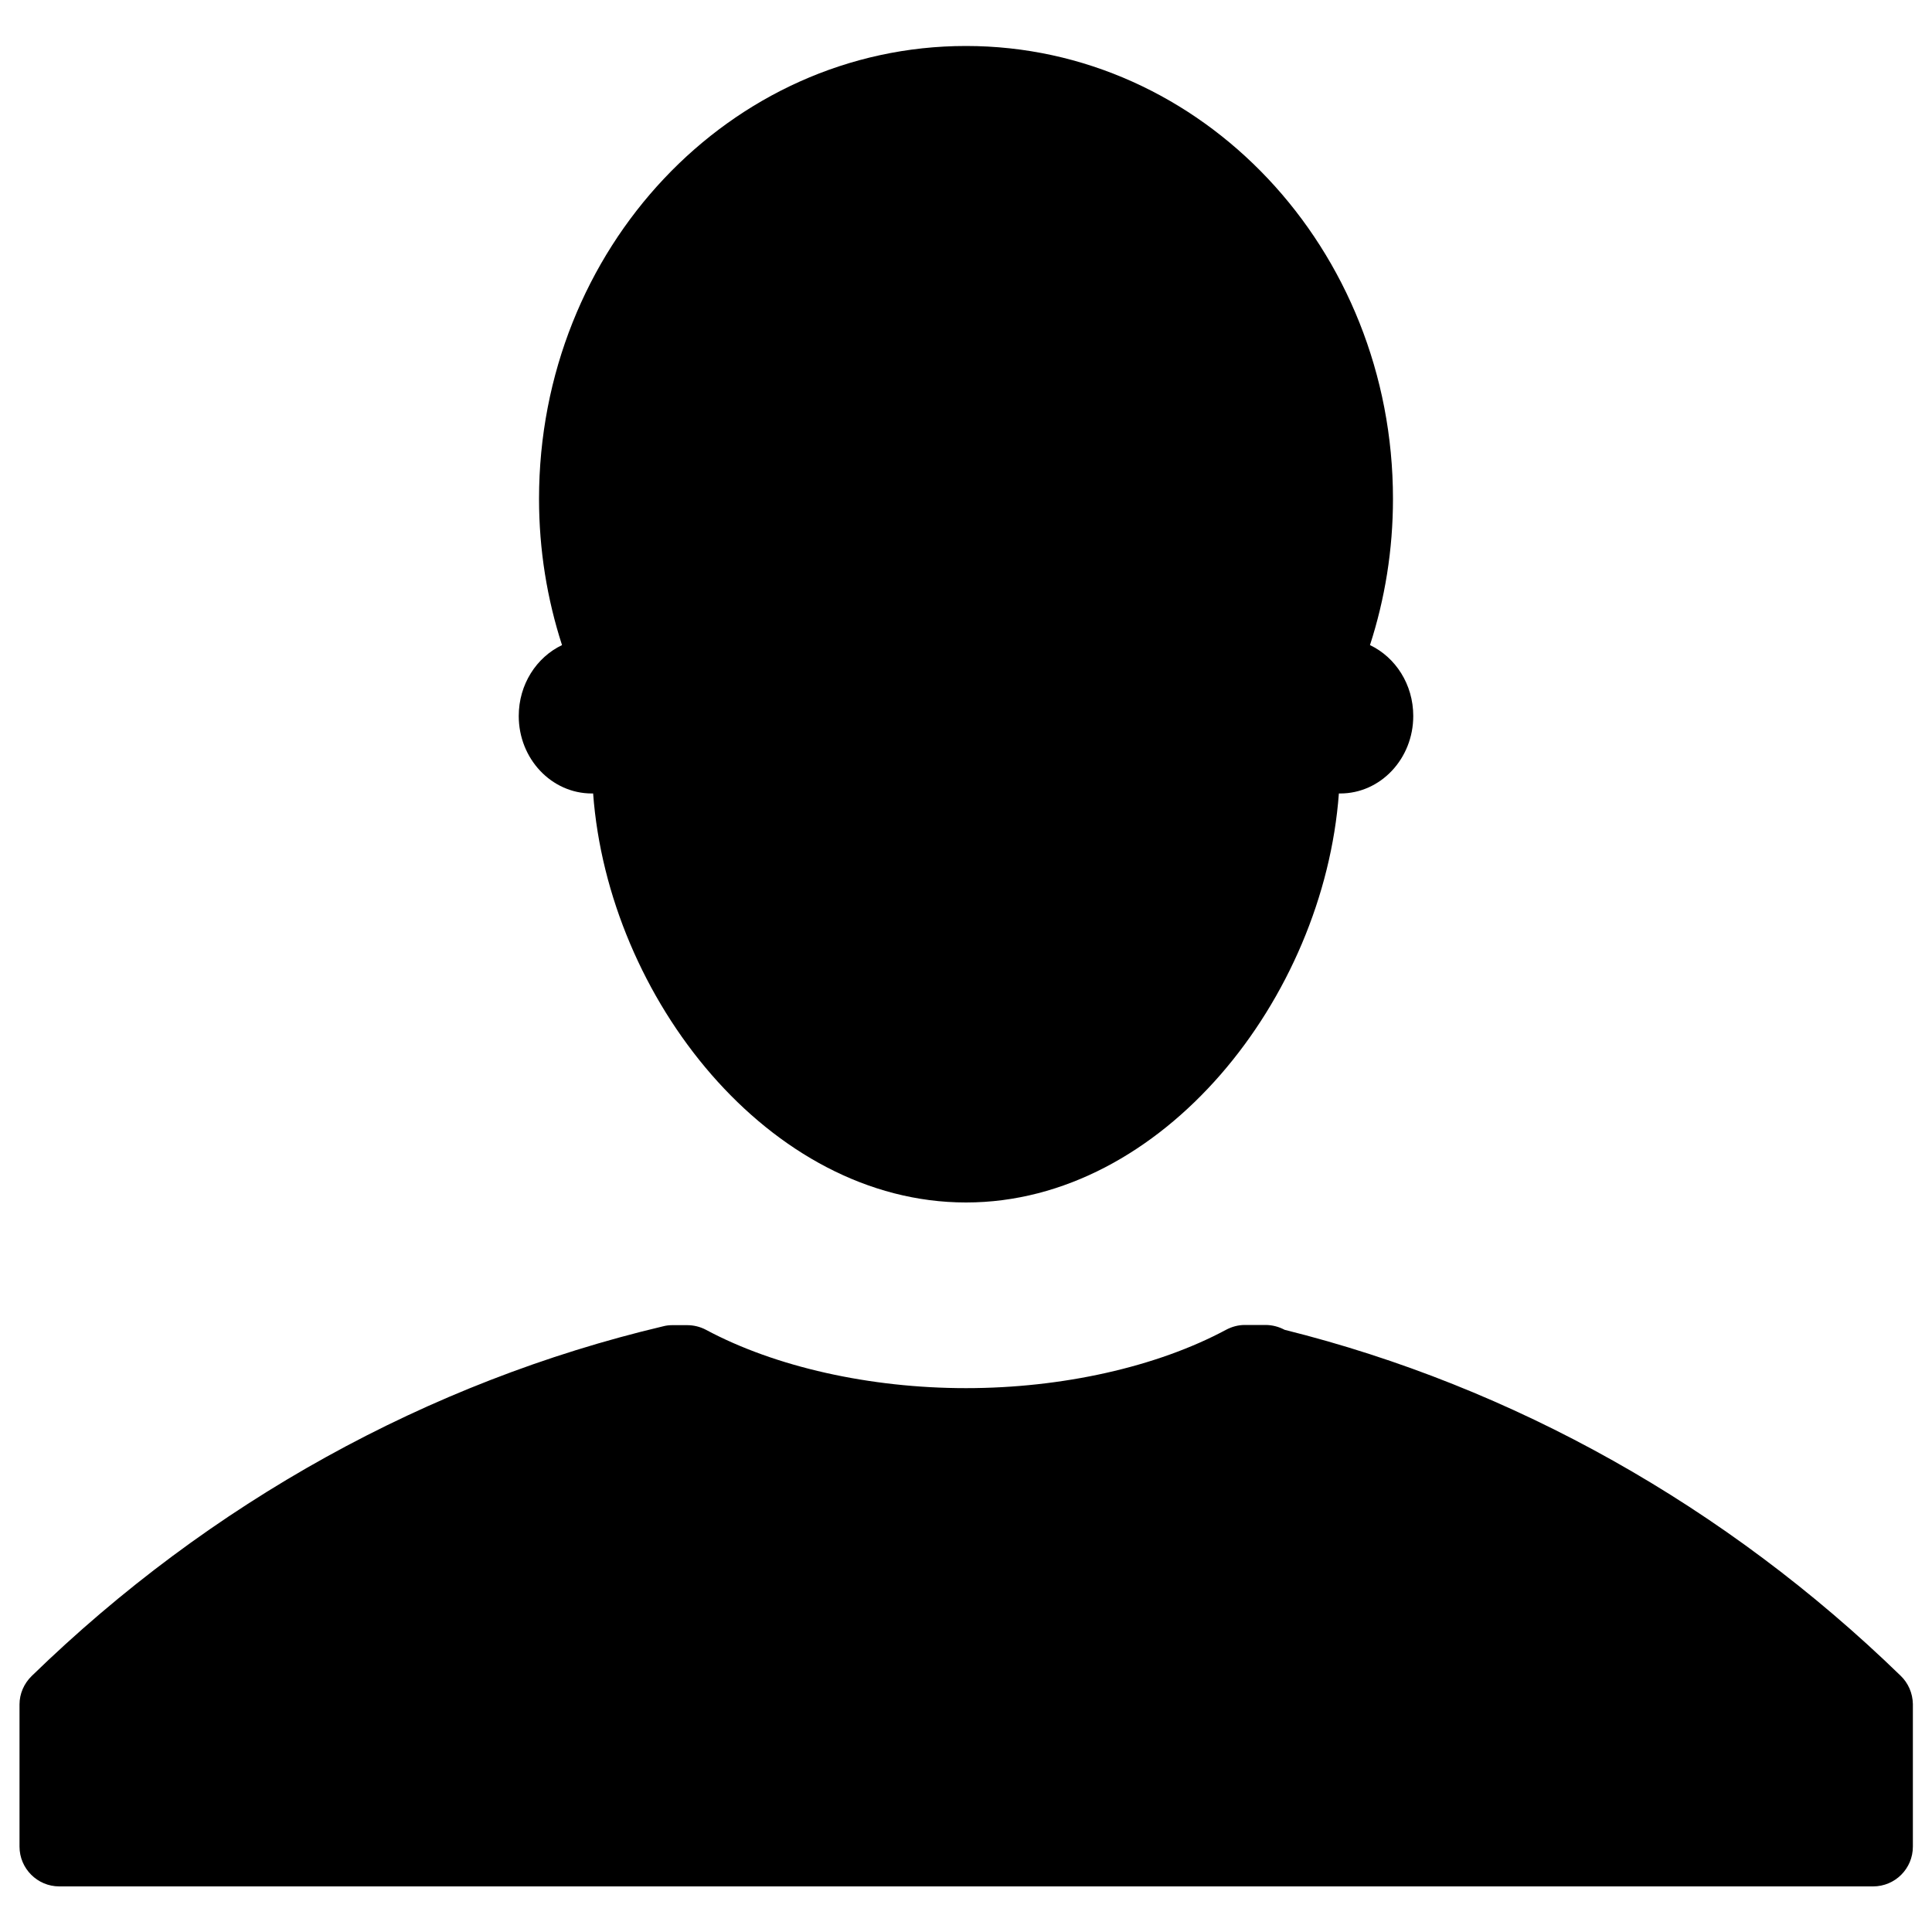 <?xml version="1.0" encoding="utf-8"?>
<!-- Svg Vector Icons : http://www.onlinewebfonts.com/icon -->
<!DOCTYPE svg PUBLIC "-//W3C//DTD SVG 1.1//EN" "http://www.w3.org/Graphics/SVG/1.1/DTD/svg11.dtd">
<svg version="1.1" xmlns="http://www.w3.org/2000/svg" xmlns:xlink="http://www.w3.org/1999/xlink" x="0px" y="0px" viewBox="0 0 1000 1000" enable-background="new 0 0 1000 1000" xml:space="preserve">
<g><path d="M268.5,370.6c0,22.2,17,40.1,37.8,40.1c0.2,0,0.4,0,0.7,0c7.8,105.8,91.2,211.7,193,211.7c101.8,0,185.2-105.9,193-211.7c0.2,0,0.4,0,0.7,0c20.9,0,37.8-18,37.8-40.1c0-16.4-9.2-30.4-22.4-36.7c7.7-23.8,11.9-49.2,11.9-75.7c0-129.4-98.9-234.4-221-234.4c-122.1,0-221,104.9-221,234.4c0,26.5,4.2,51.9,11.9,75.7C277.7,340.2,268.5,354.2,268.5,370.6z M983.7,867.3c-90.2-87.6-200.4-149.5-318.8-179c-3-1.6-6.4-2.5-9.9-2.5h-10.7c-3.4,0-6.7,0.9-9.7,2.5c-35.8,19.2-84.8,30.2-134.6,30.2c-49.8,0-98.8-11-134.6-30.2c-3-1.6-6.4-2.4-9.7-2.4h-7.8c-1.6,0-3.2,0.2-4.7,0.6c-121.6,28.8-234.6,91.3-326.8,181c-4,3.9-6.3,9.2-6.3,14.7v73.6c0,11.3,9.2,20.6,20.6,20.6h938.8c11.4,0,20.6-9.2,20.6-20.6V882C990,876.4,987.7,871.1,983.7,867.3z"/></g>
</svg>
